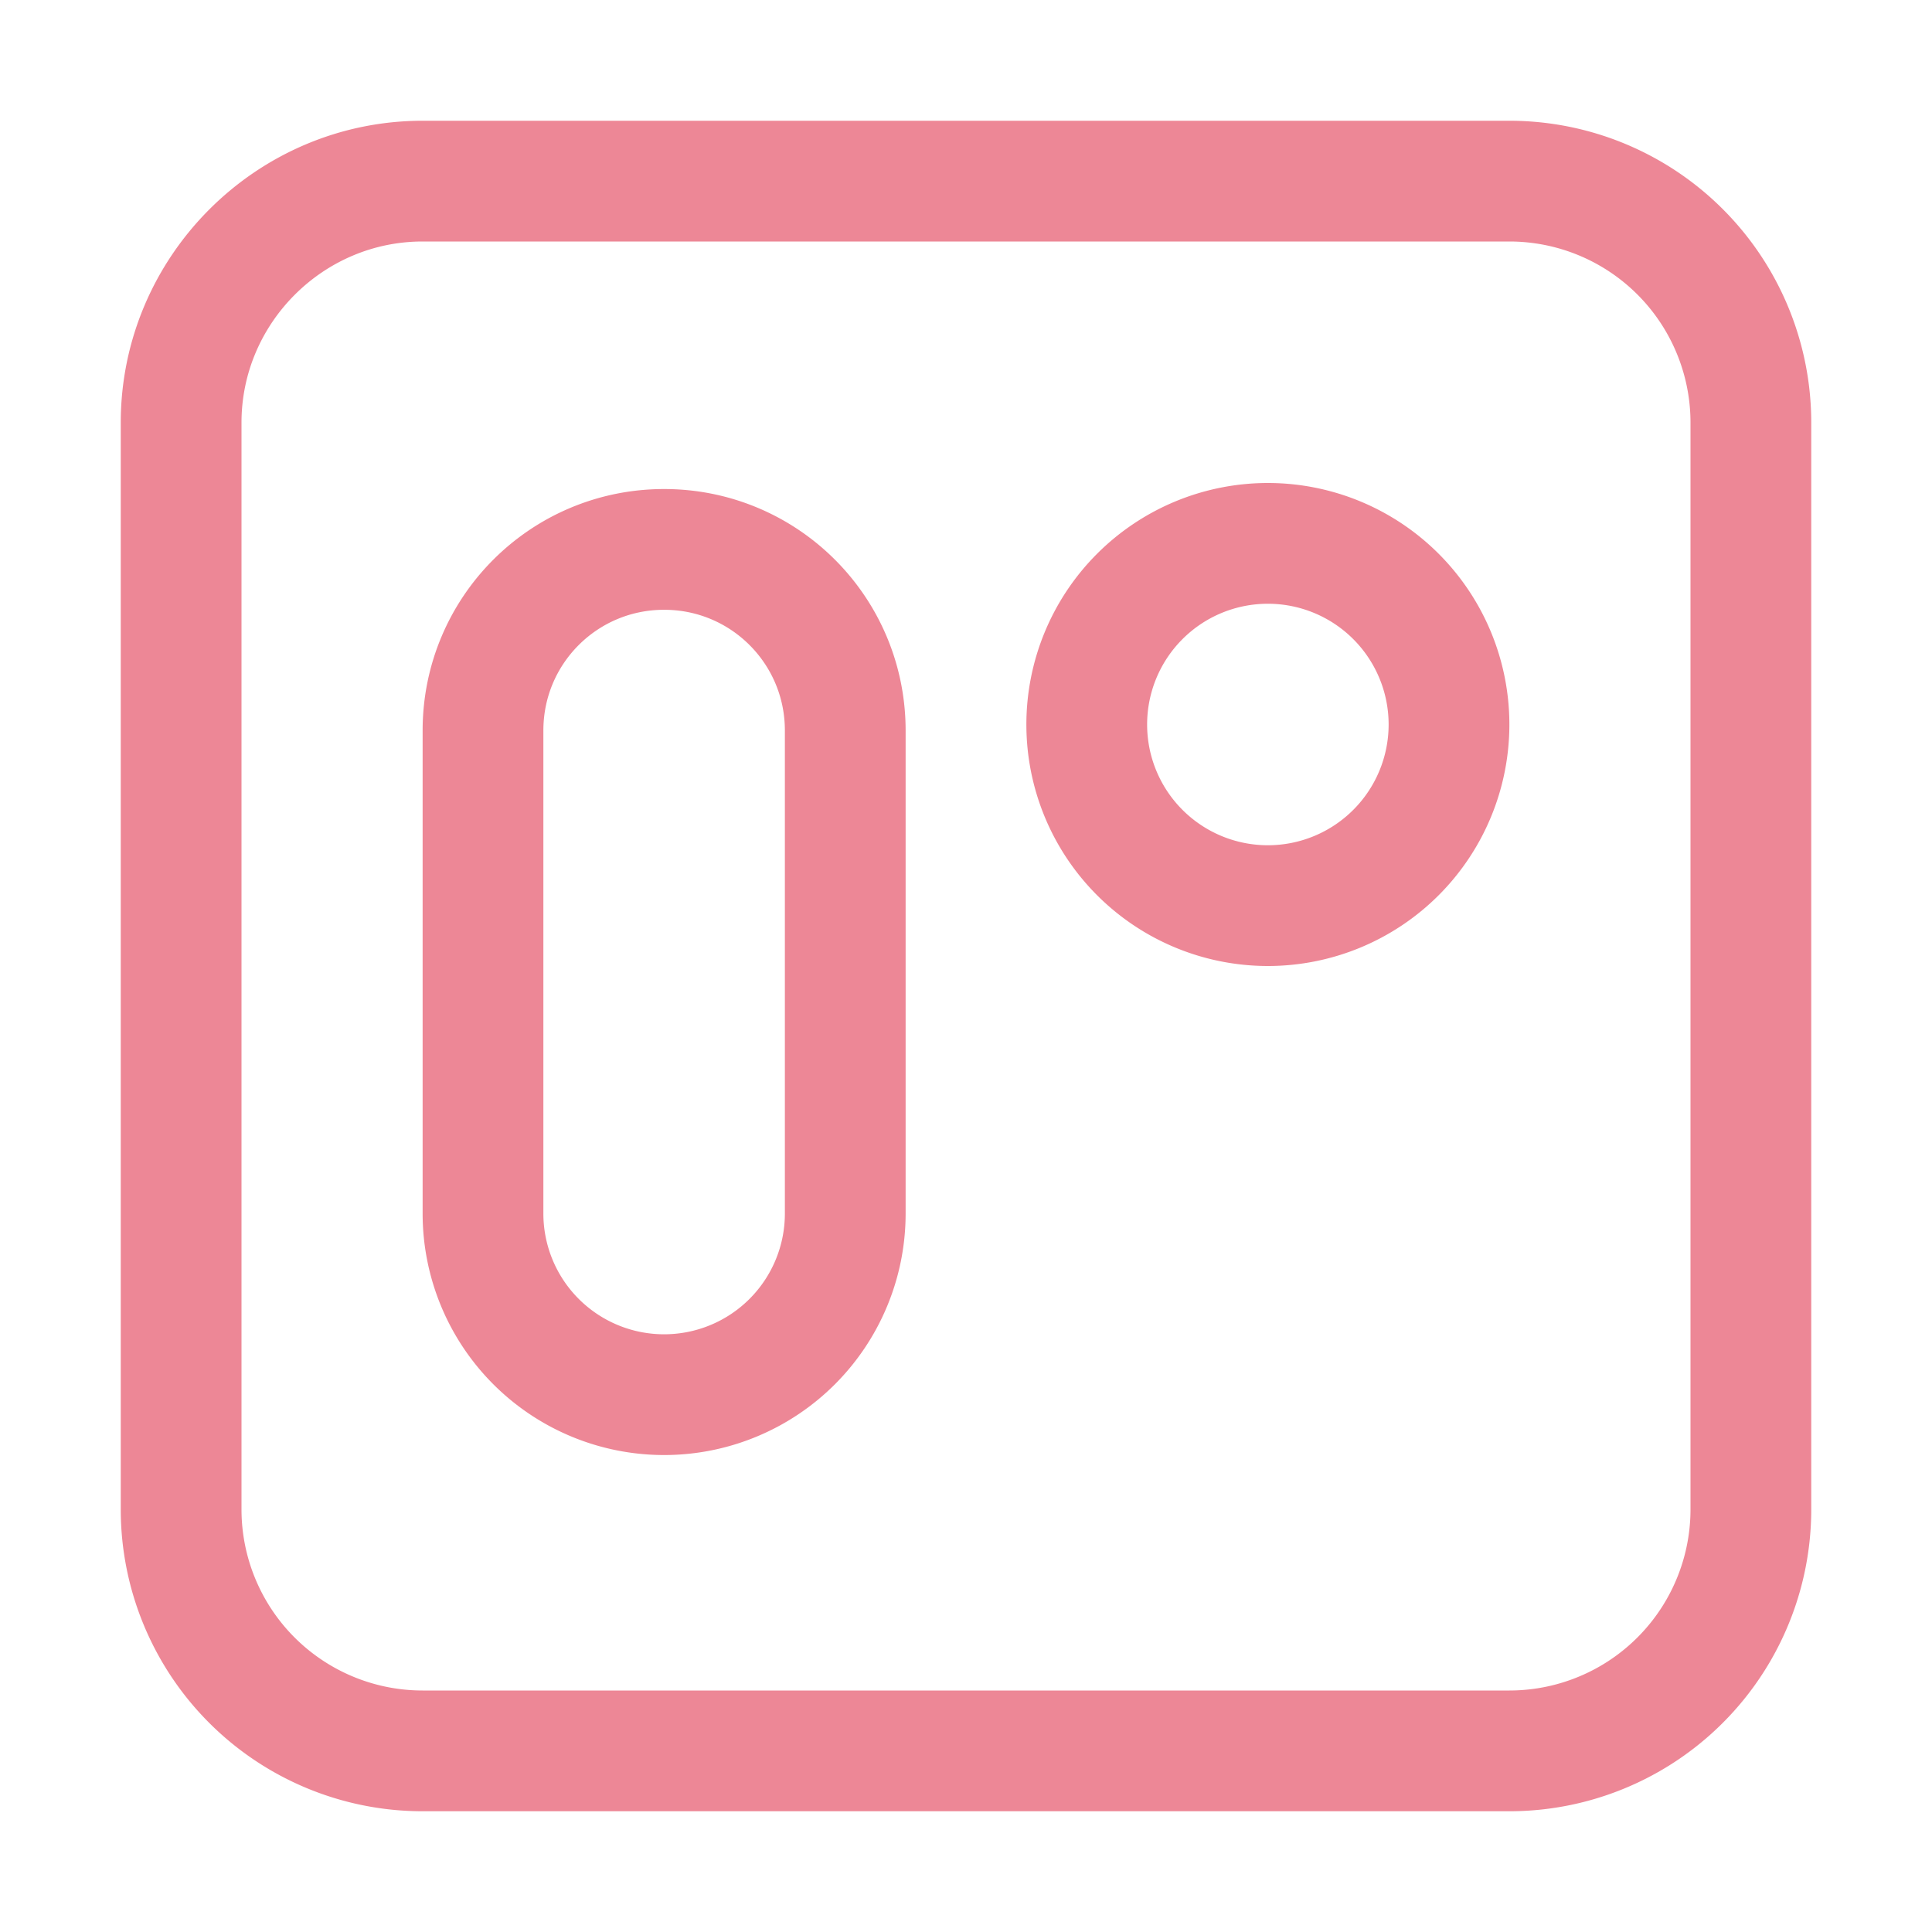 <svg xmlns="http://www.w3.org/2000/svg" width="3em" height="3em" viewBox="0 0 16 16"><g fill="none" stroke="#ed8796" stroke-linecap="round" stroke-linejoin="round"><path d="M3.5 1.5h9a2 2 0 0 1 2 2v9a2 2 0 0 1-2 2h-9a2 2 0 0 1-2-2v-9c0-1.1.9-2 2-2"/><path d="M5.5 4.55c.83 0 1.5.67 1.5 1.5v4a1.5 1.5 0 1 1-3 0v-4c0-.83.67-1.5 1.5-1.5M12 6a1.5 1.5 0 0 1-1.5 1.5A1.5 1.5 0 0 1 9 6a1.5 1.5 0 0 1 1.5-1.5A1.5 1.5 0 0 1 12 6"/></g></svg>